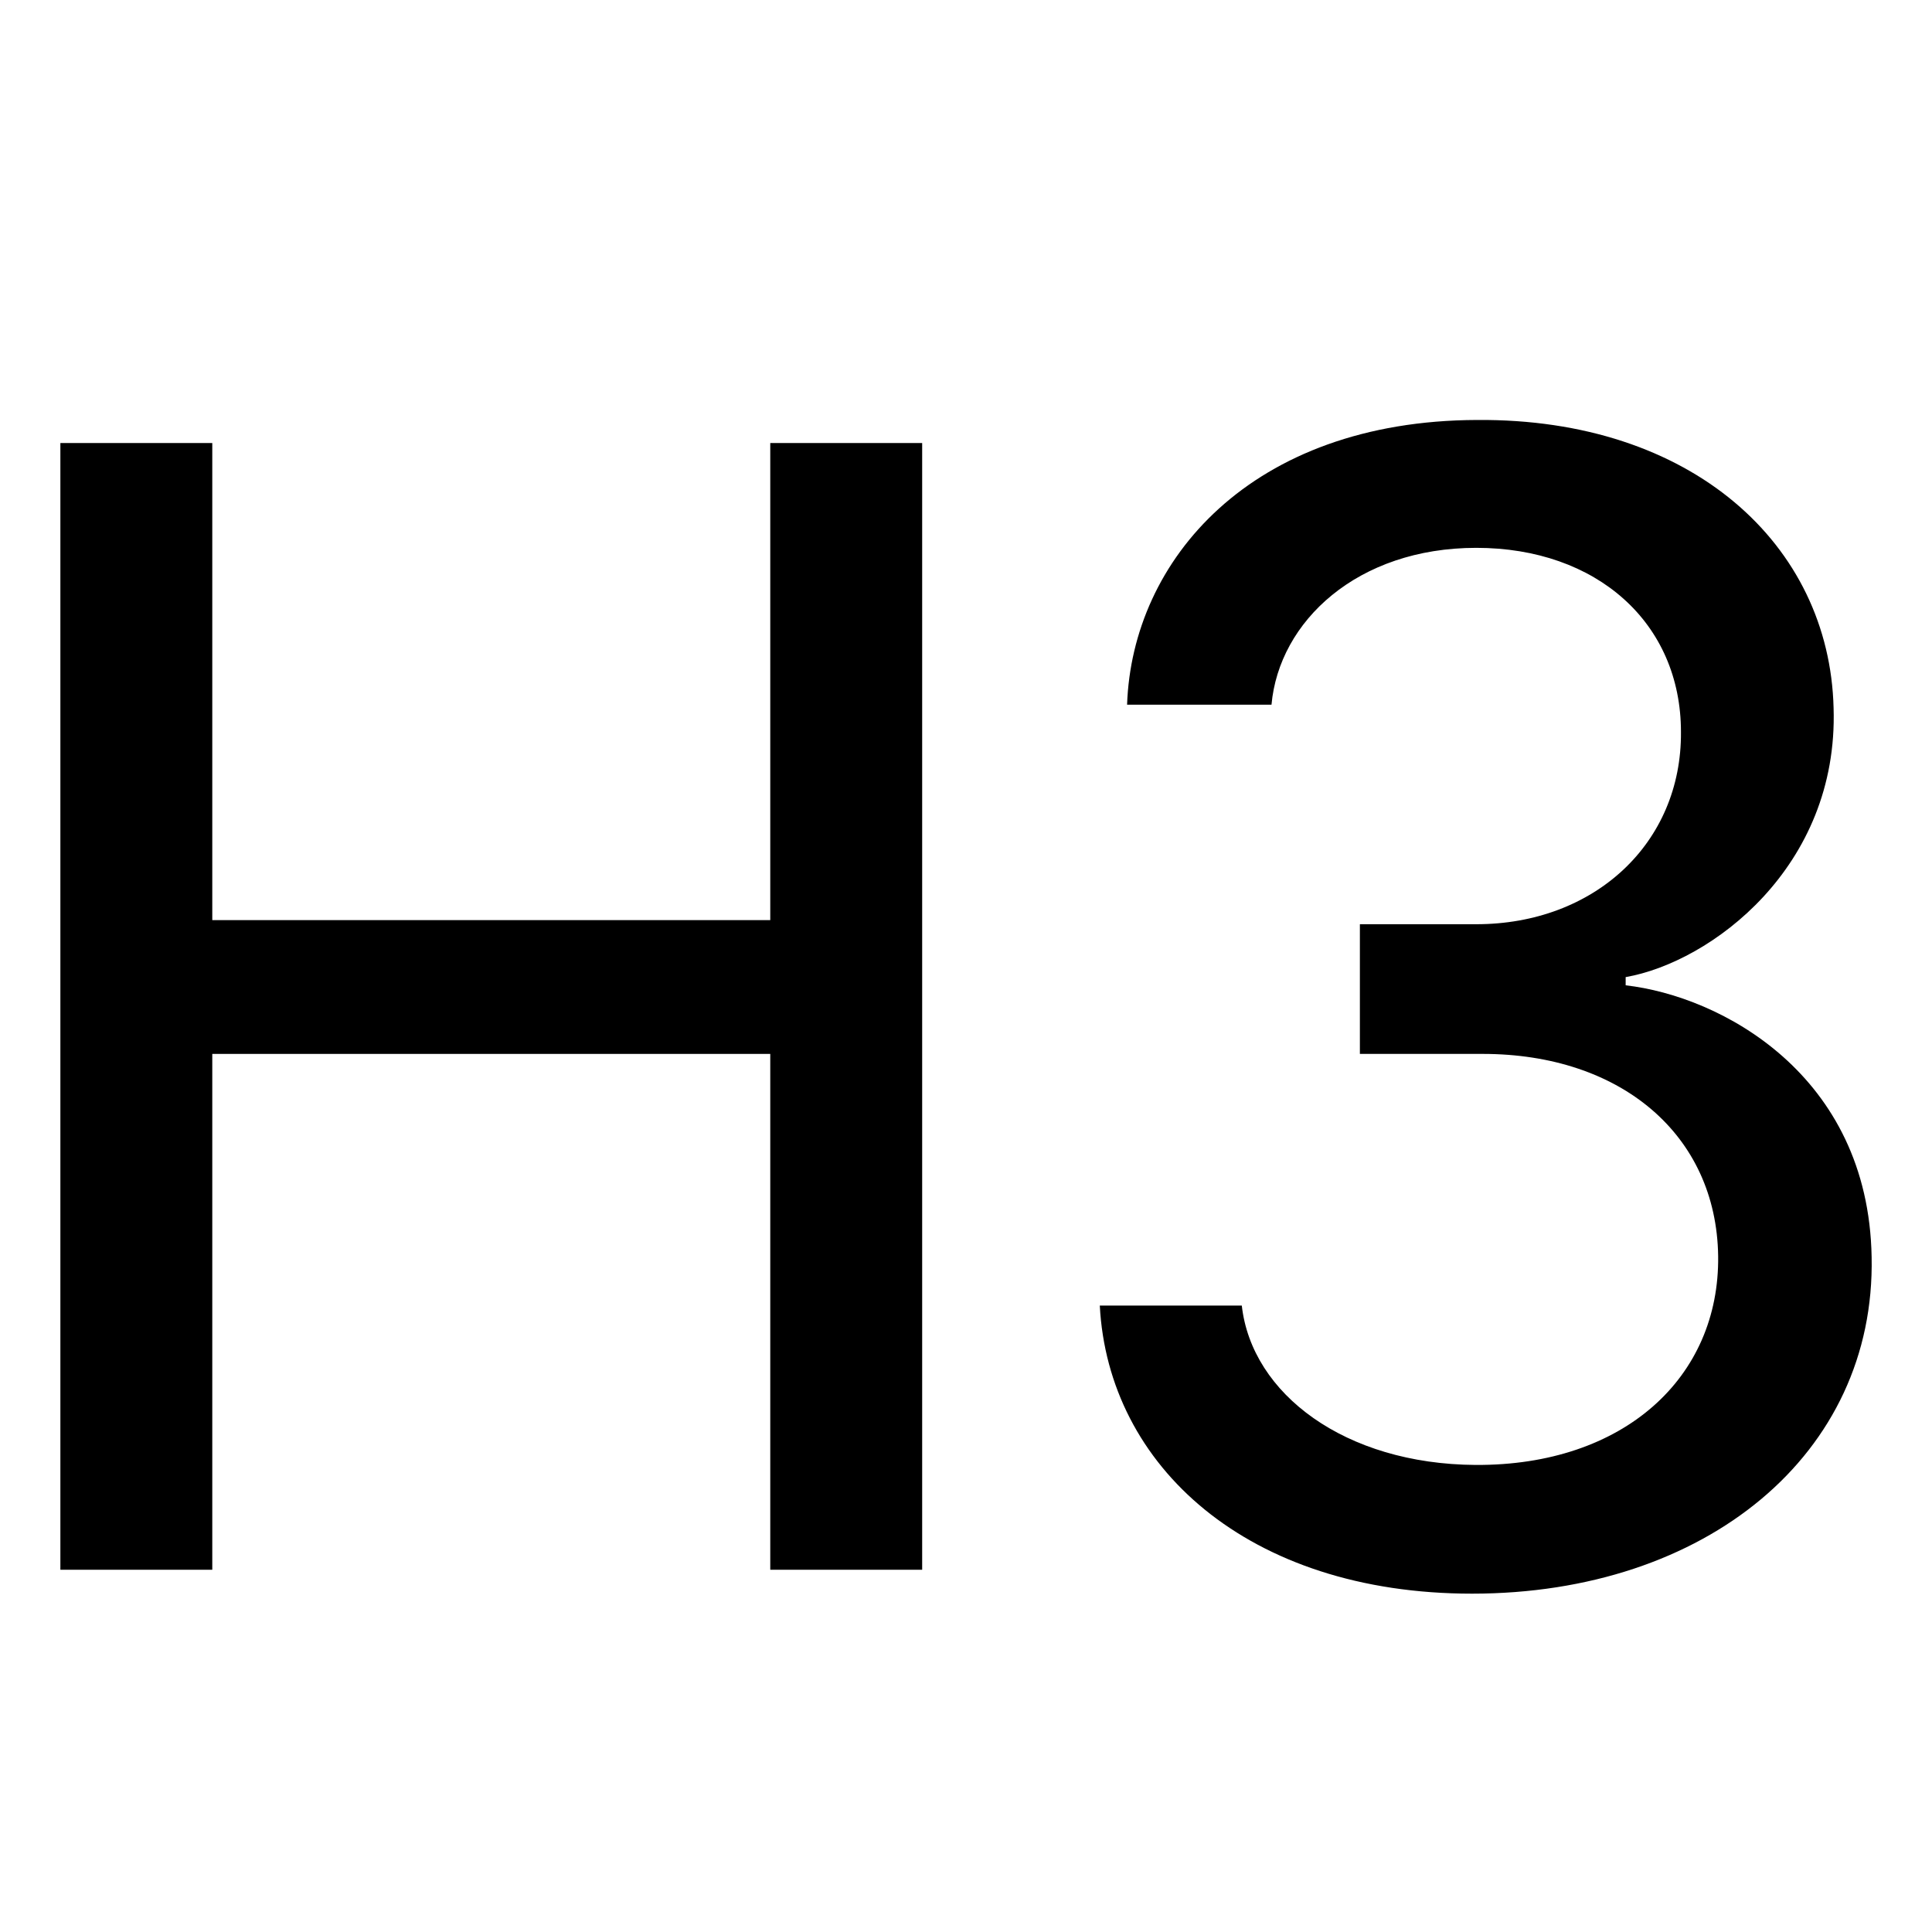 <svg width="16" height="16" viewBox="0 0 16 16" fill="none" xmlns="http://www.w3.org/2000/svg">
<path d="M7.637 13V3.669H6.379V7.62H1.758V3.669H0.5V13H1.758V8.728H6.379V13H7.637Z" fill="black"/>
<path d="M11.262 8.728H12.28C13.422 8.728 14.215 9.397 14.229 10.402C14.242 11.407 13.449 12.139 12.219 12.132C11.139 12.125 10.366 11.544 10.284 10.812H9.108C9.177 12.139 10.332 13.198 12.191 13.198C14.126 13.198 15.534 12.043 15.5 10.409C15.473 8.898 14.249 8.249 13.463 8.16V8.092C14.167 7.969 15.227 7.183 15.185 5.863C15.151 4.51 14.01 3.464 12.232 3.478C10.359 3.484 9.375 4.64 9.334 5.836H10.53C10.592 5.146 11.241 4.537 12.226 4.537C13.224 4.537 13.921 5.159 13.921 6.062C13.928 6.984 13.203 7.654 12.226 7.654H11.262V8.728Z" fill="black"/>
</svg>
